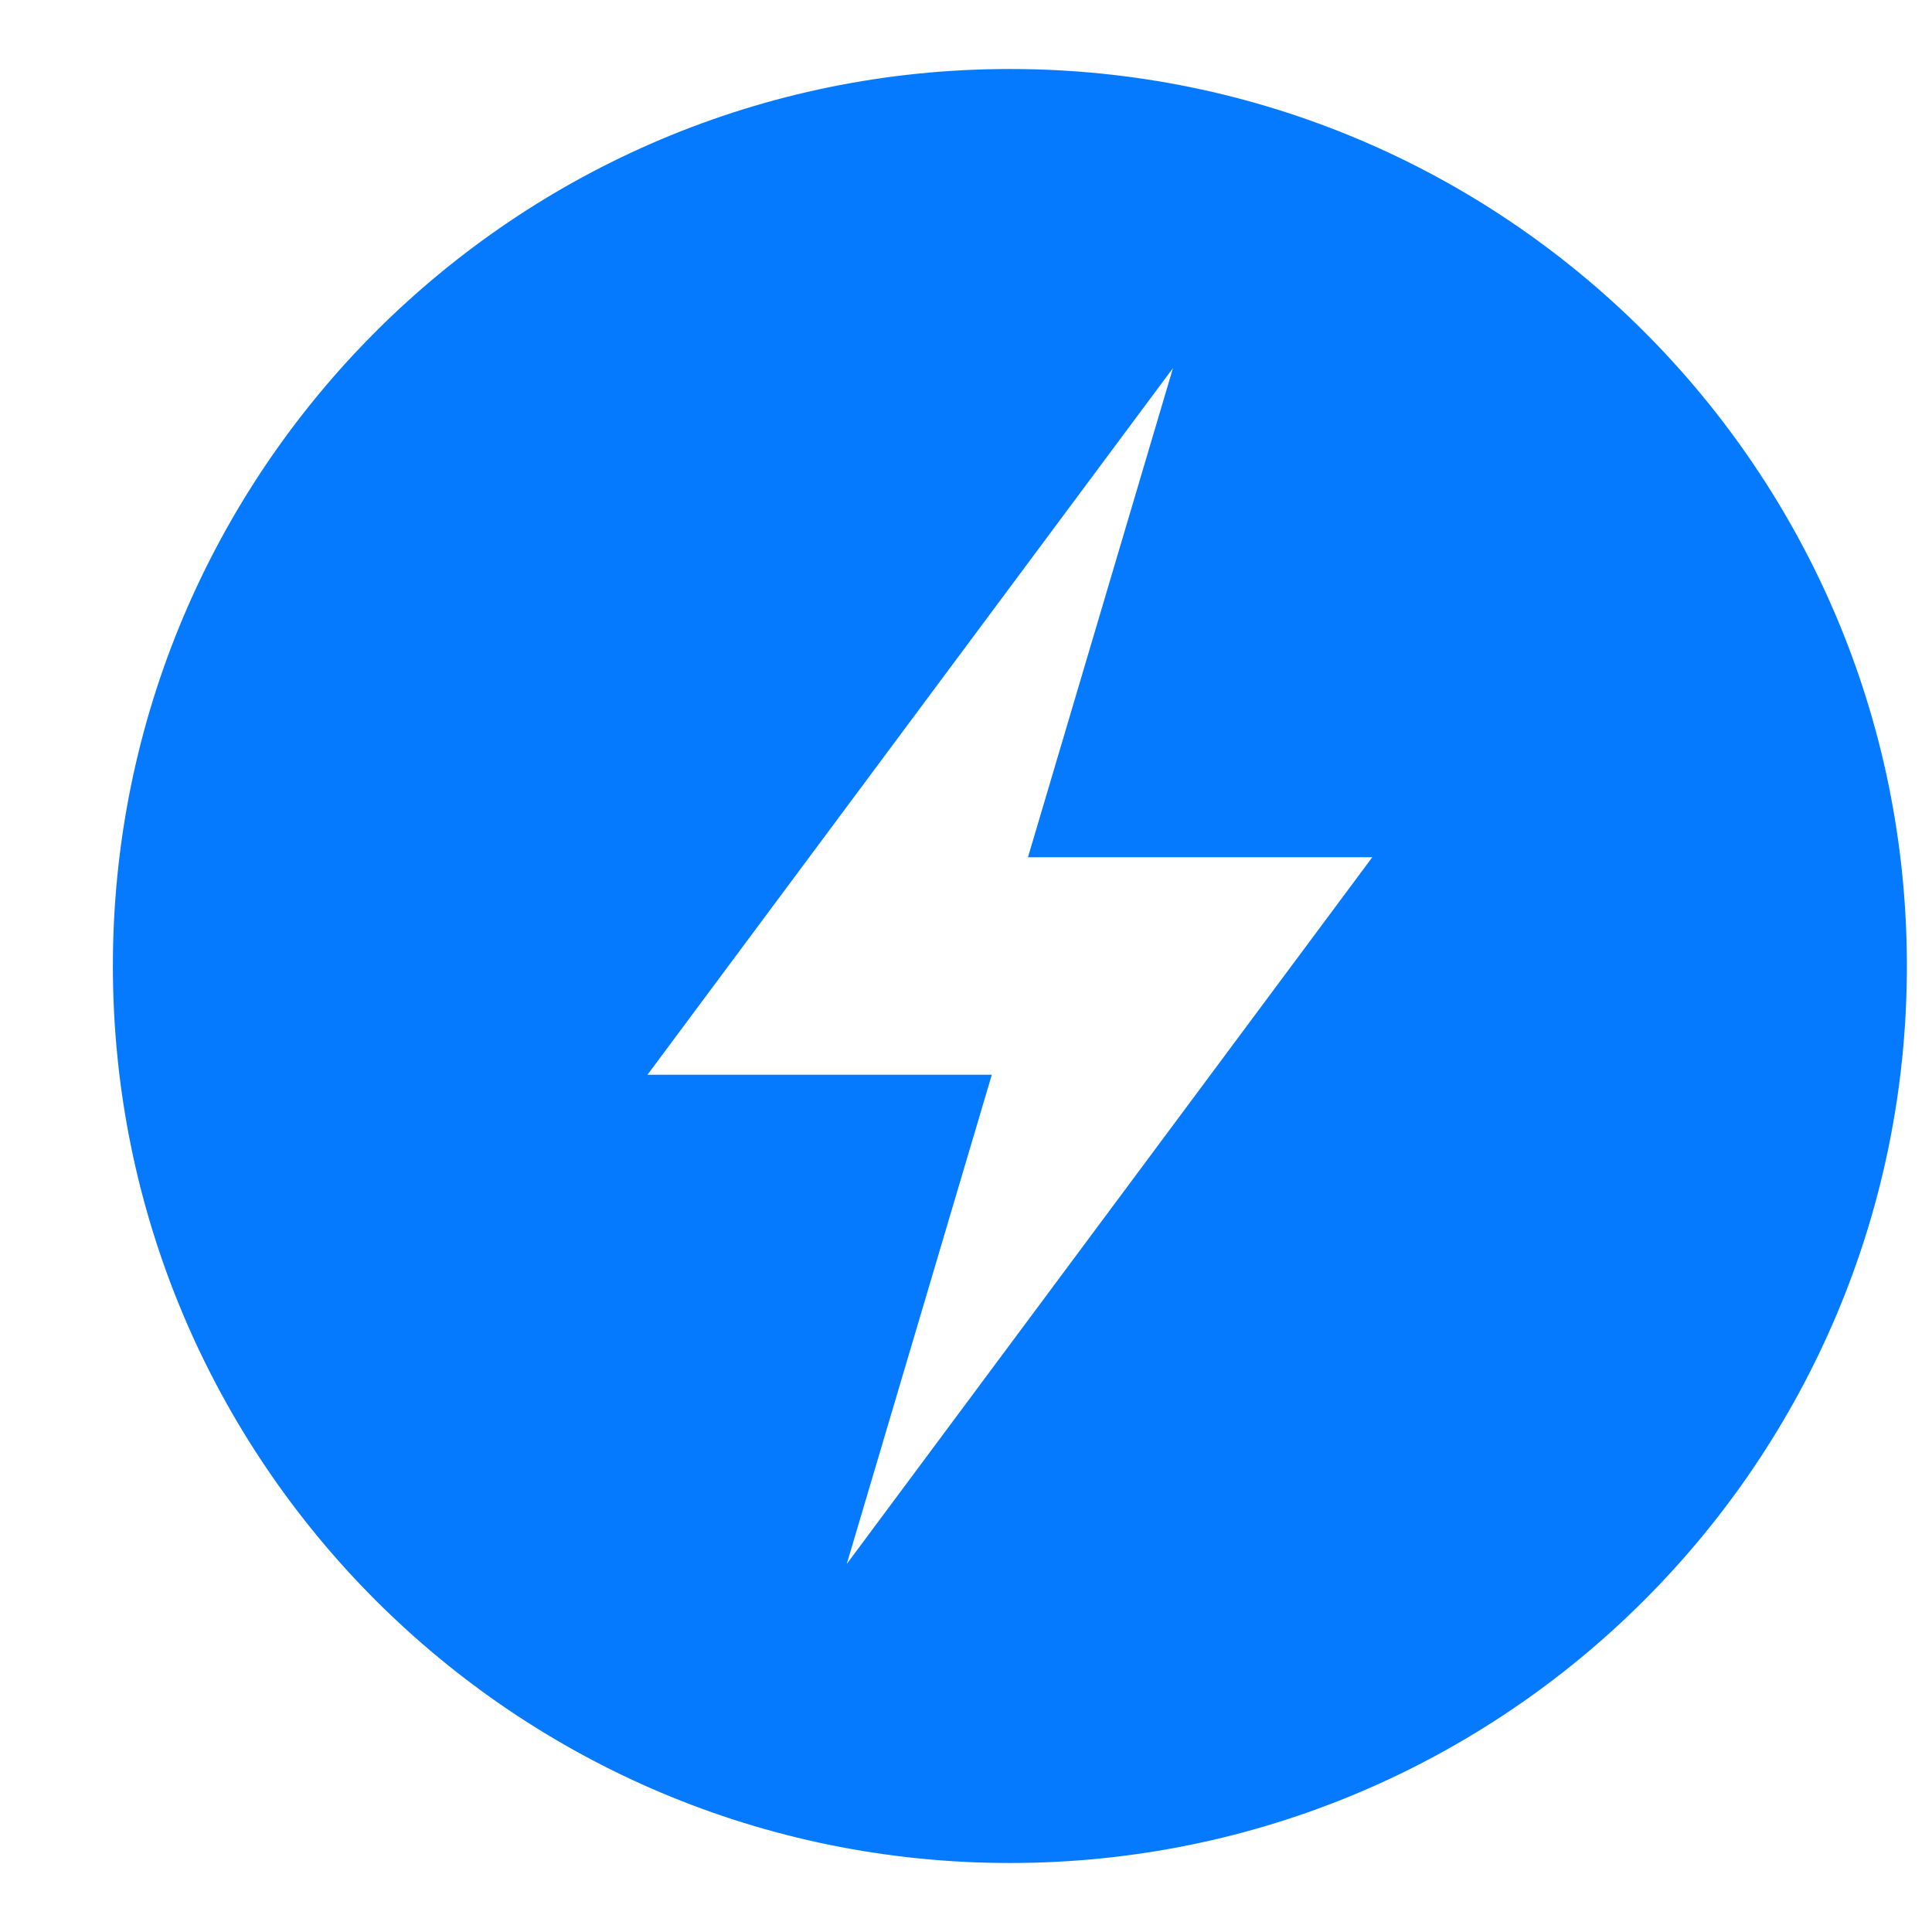 <svg width="14" height="14" viewBox="0 0 14 14" fill="none" xmlns="http://www.w3.org/2000/svg" >
    <g id="premium">
    <path fill-rule="evenodd" clip-rule="evenodd" d="M7.318 13.5C10.908 13.5 13.818 10.59 13.818 7C13.818 3.41 10.908 0.5 7.318 0.5C3.728 0.5 0.818 3.41 0.818 7C0.818 10.59 3.728 13.5 7.318 13.5ZM9.944 6.212L6.136 11.333L7.187 7.788H4.692L8.5 2.667L7.449 6.212H9.944Z"  fill="#057AFF"/>
    </g>
</svg>
